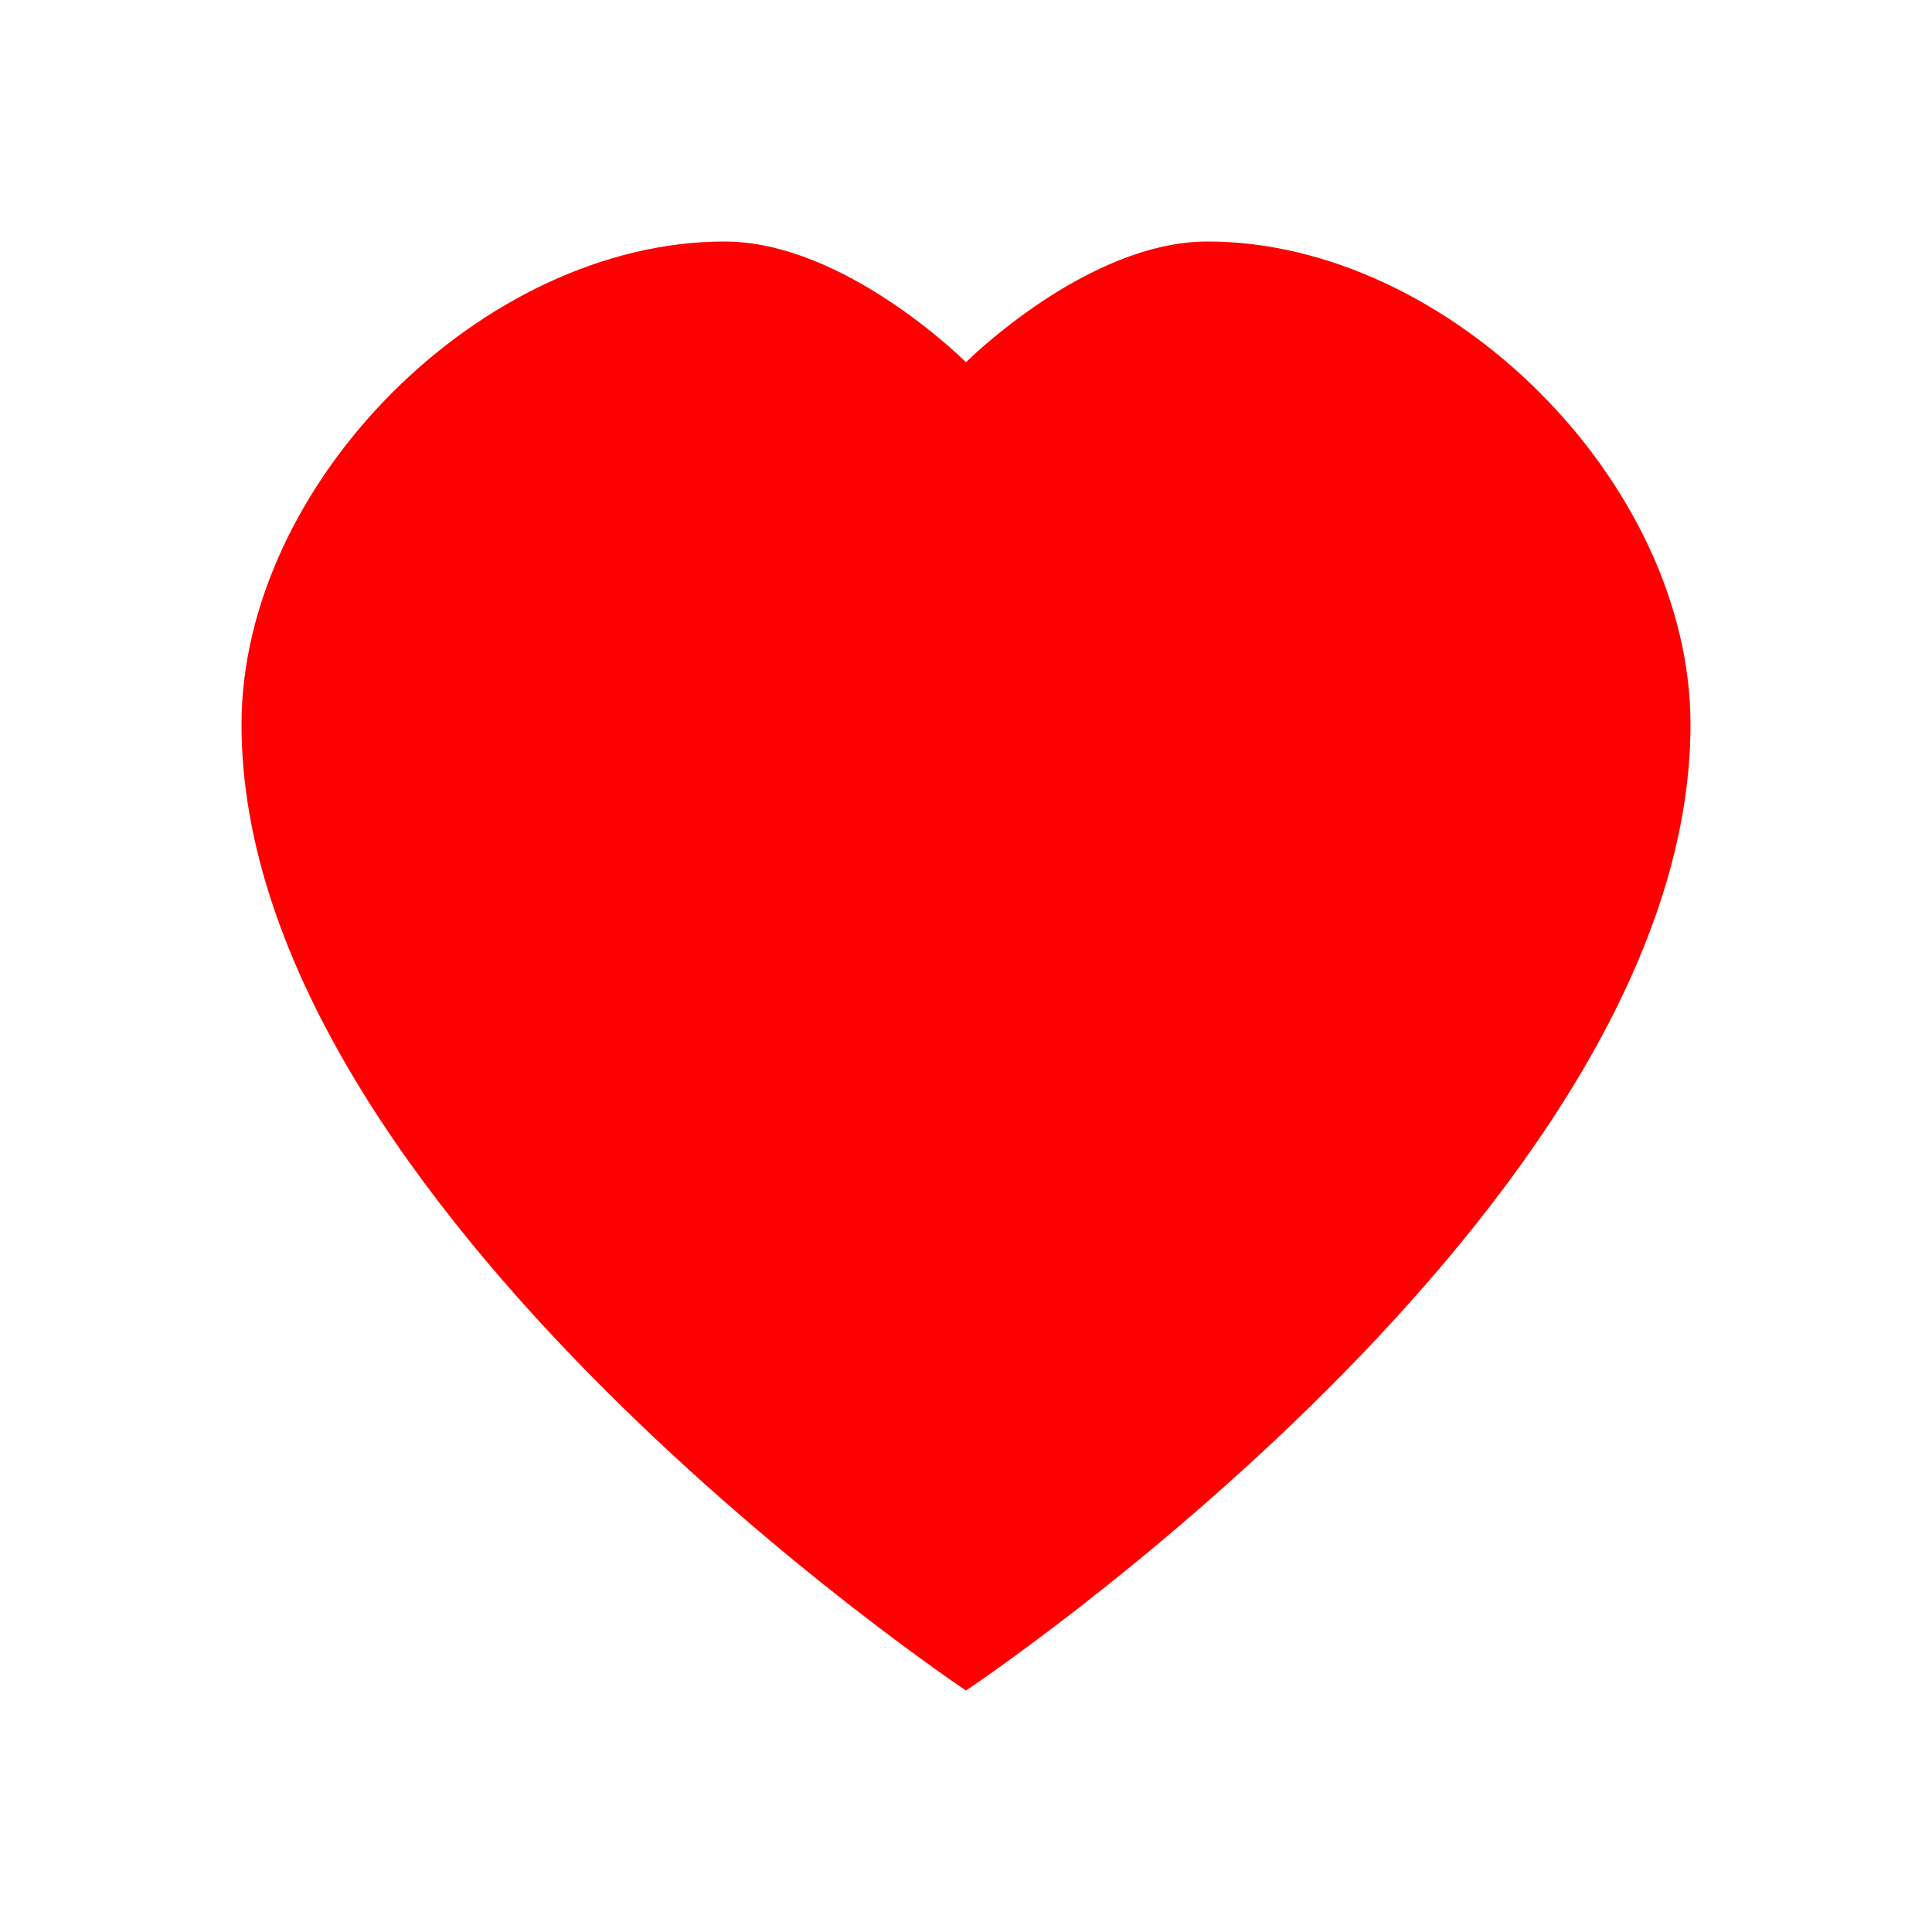 <?xml version="1.0" encoding="UTF-8"?>
<svg width="512" height="512" viewBox="0 0 512 512" fill="none" xmlns="http://www.w3.org/2000/svg">
  <path d="M256 448C256 448 448 320 448 192C448 128 384 64 320 64C288 64 256 96 256 96C256 96 224 64 192 64C128 64 64 128 64 192C64 320 256 448 256 448Z" fill="#FF0000"/>
</svg> 